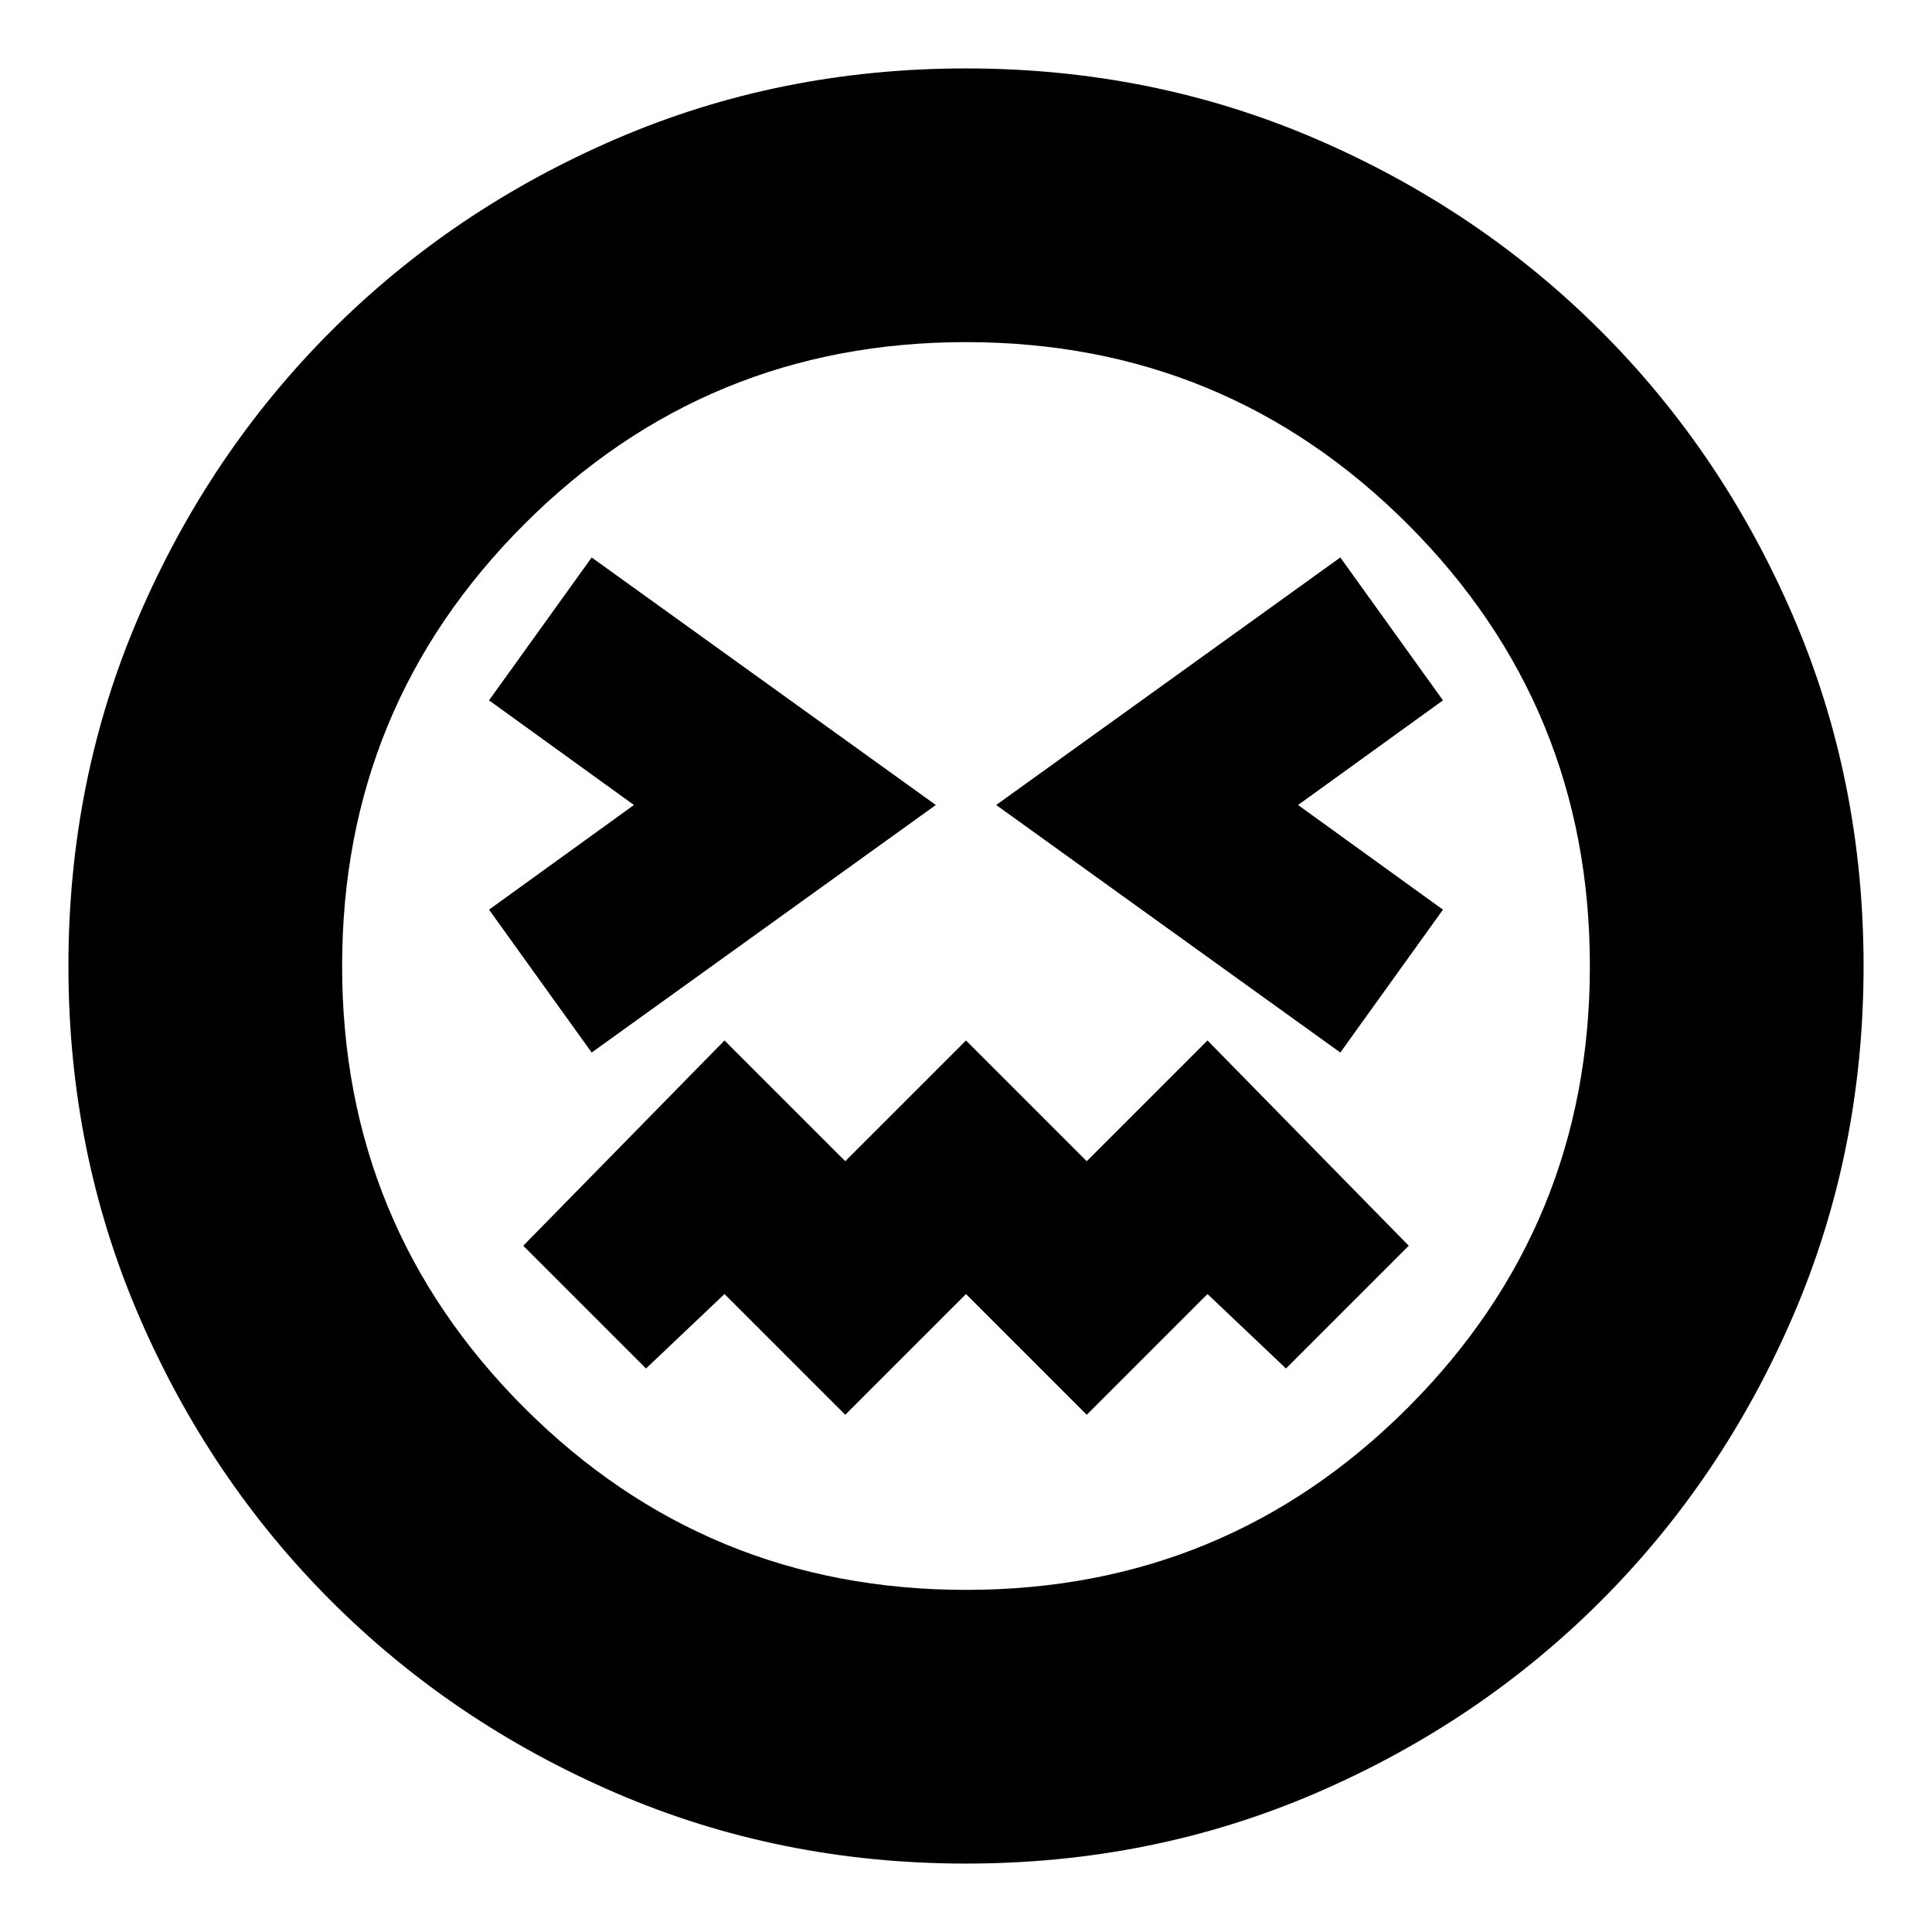 <svg xmlns="http://www.w3.org/2000/svg" height="24" viewBox="0 96 960 960" width="24"><path d="m294 619 171-123-171-123-51 71 72 52-72 52 51 71Zm372 0 51-71-72-52 72-52-51-71-171 123 171 123ZM420 799l60-60 60 60 60-60 39 37 61-61-100-102-60 60-60-60-60 60-60-60-100 102 61 61 39-37 60 60Zm60 223q-92.49 0-173.68-34.945-81.19-34.945-141.81-95.565-60.62-60.62-95.565-141.81T34 576q0-92.49 34.945-173.68 34.945-81.19 95.565-141.81 60.62-60.62 141.81-95.565T480 130q92.49 0 173.68 34.945 81.19 34.945 141.81 95.565 60.62 60.62 95.565 141.81T926 576q0 92.49-34.945 173.68-34.945 81.19-95.565 141.81-60.62 60.62-141.81 95.565T480 1022Zm0-446Zm0 310q129 0 219.5-90.5T790 576q0-129-90.5-219.5T480 266q-129 0-219.5 90.5T170 576q0 129 90.5 219.5T480 886Z"/></svg>